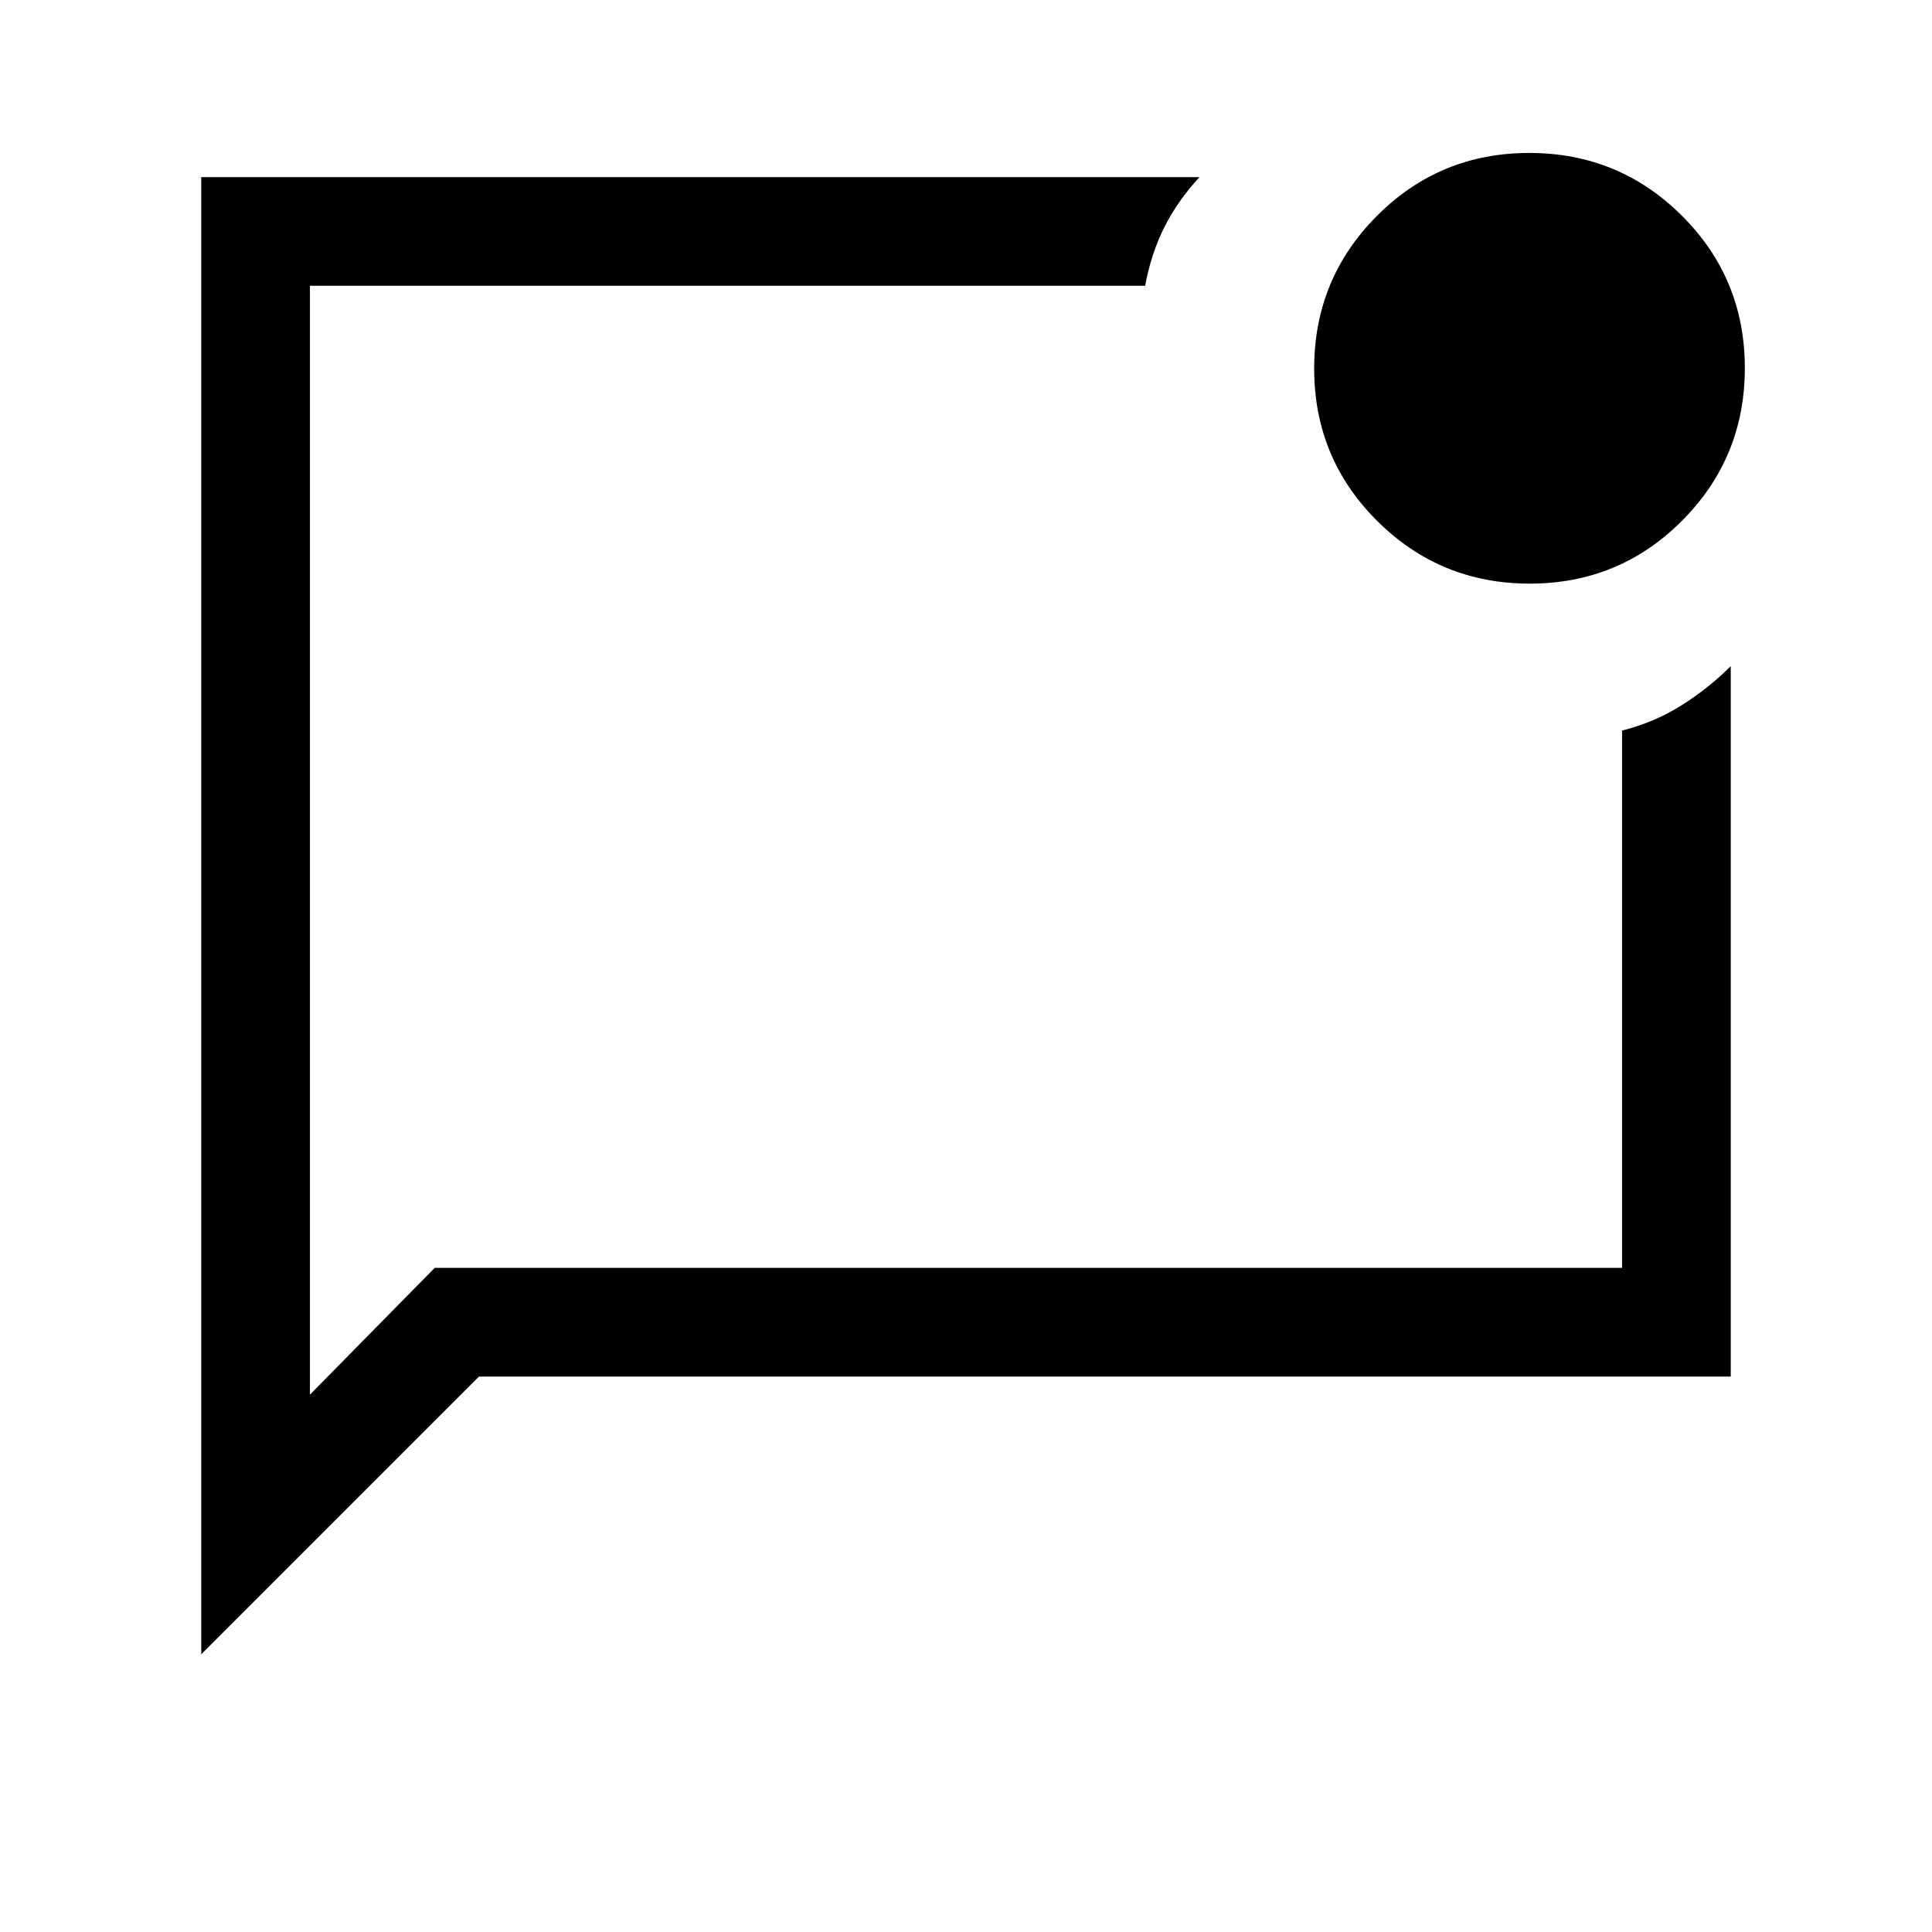 <svg xmlns="http://www.w3.org/2000/svg" height="24" viewBox="0 -960 960 960" width="24"><path d="M100-138v-734h496q-11 12-17.5 25t-9.5 29H154v551l62-63h590v-267q16-4 29.5-12.5T860-629v353H238L100-138Zm54-648v528-560 32Zm606.12 116q-44.54 0-75.83-31.17Q653-732.35 653-776.88q0-44.54 31.17-75.83Q715.35-884 759.88-884q44.54 0 75.83 31.17Q867-821.65 867-777.12q0 44.54-31.17 75.83Q804.65-670 760.12-670Z"/></svg>